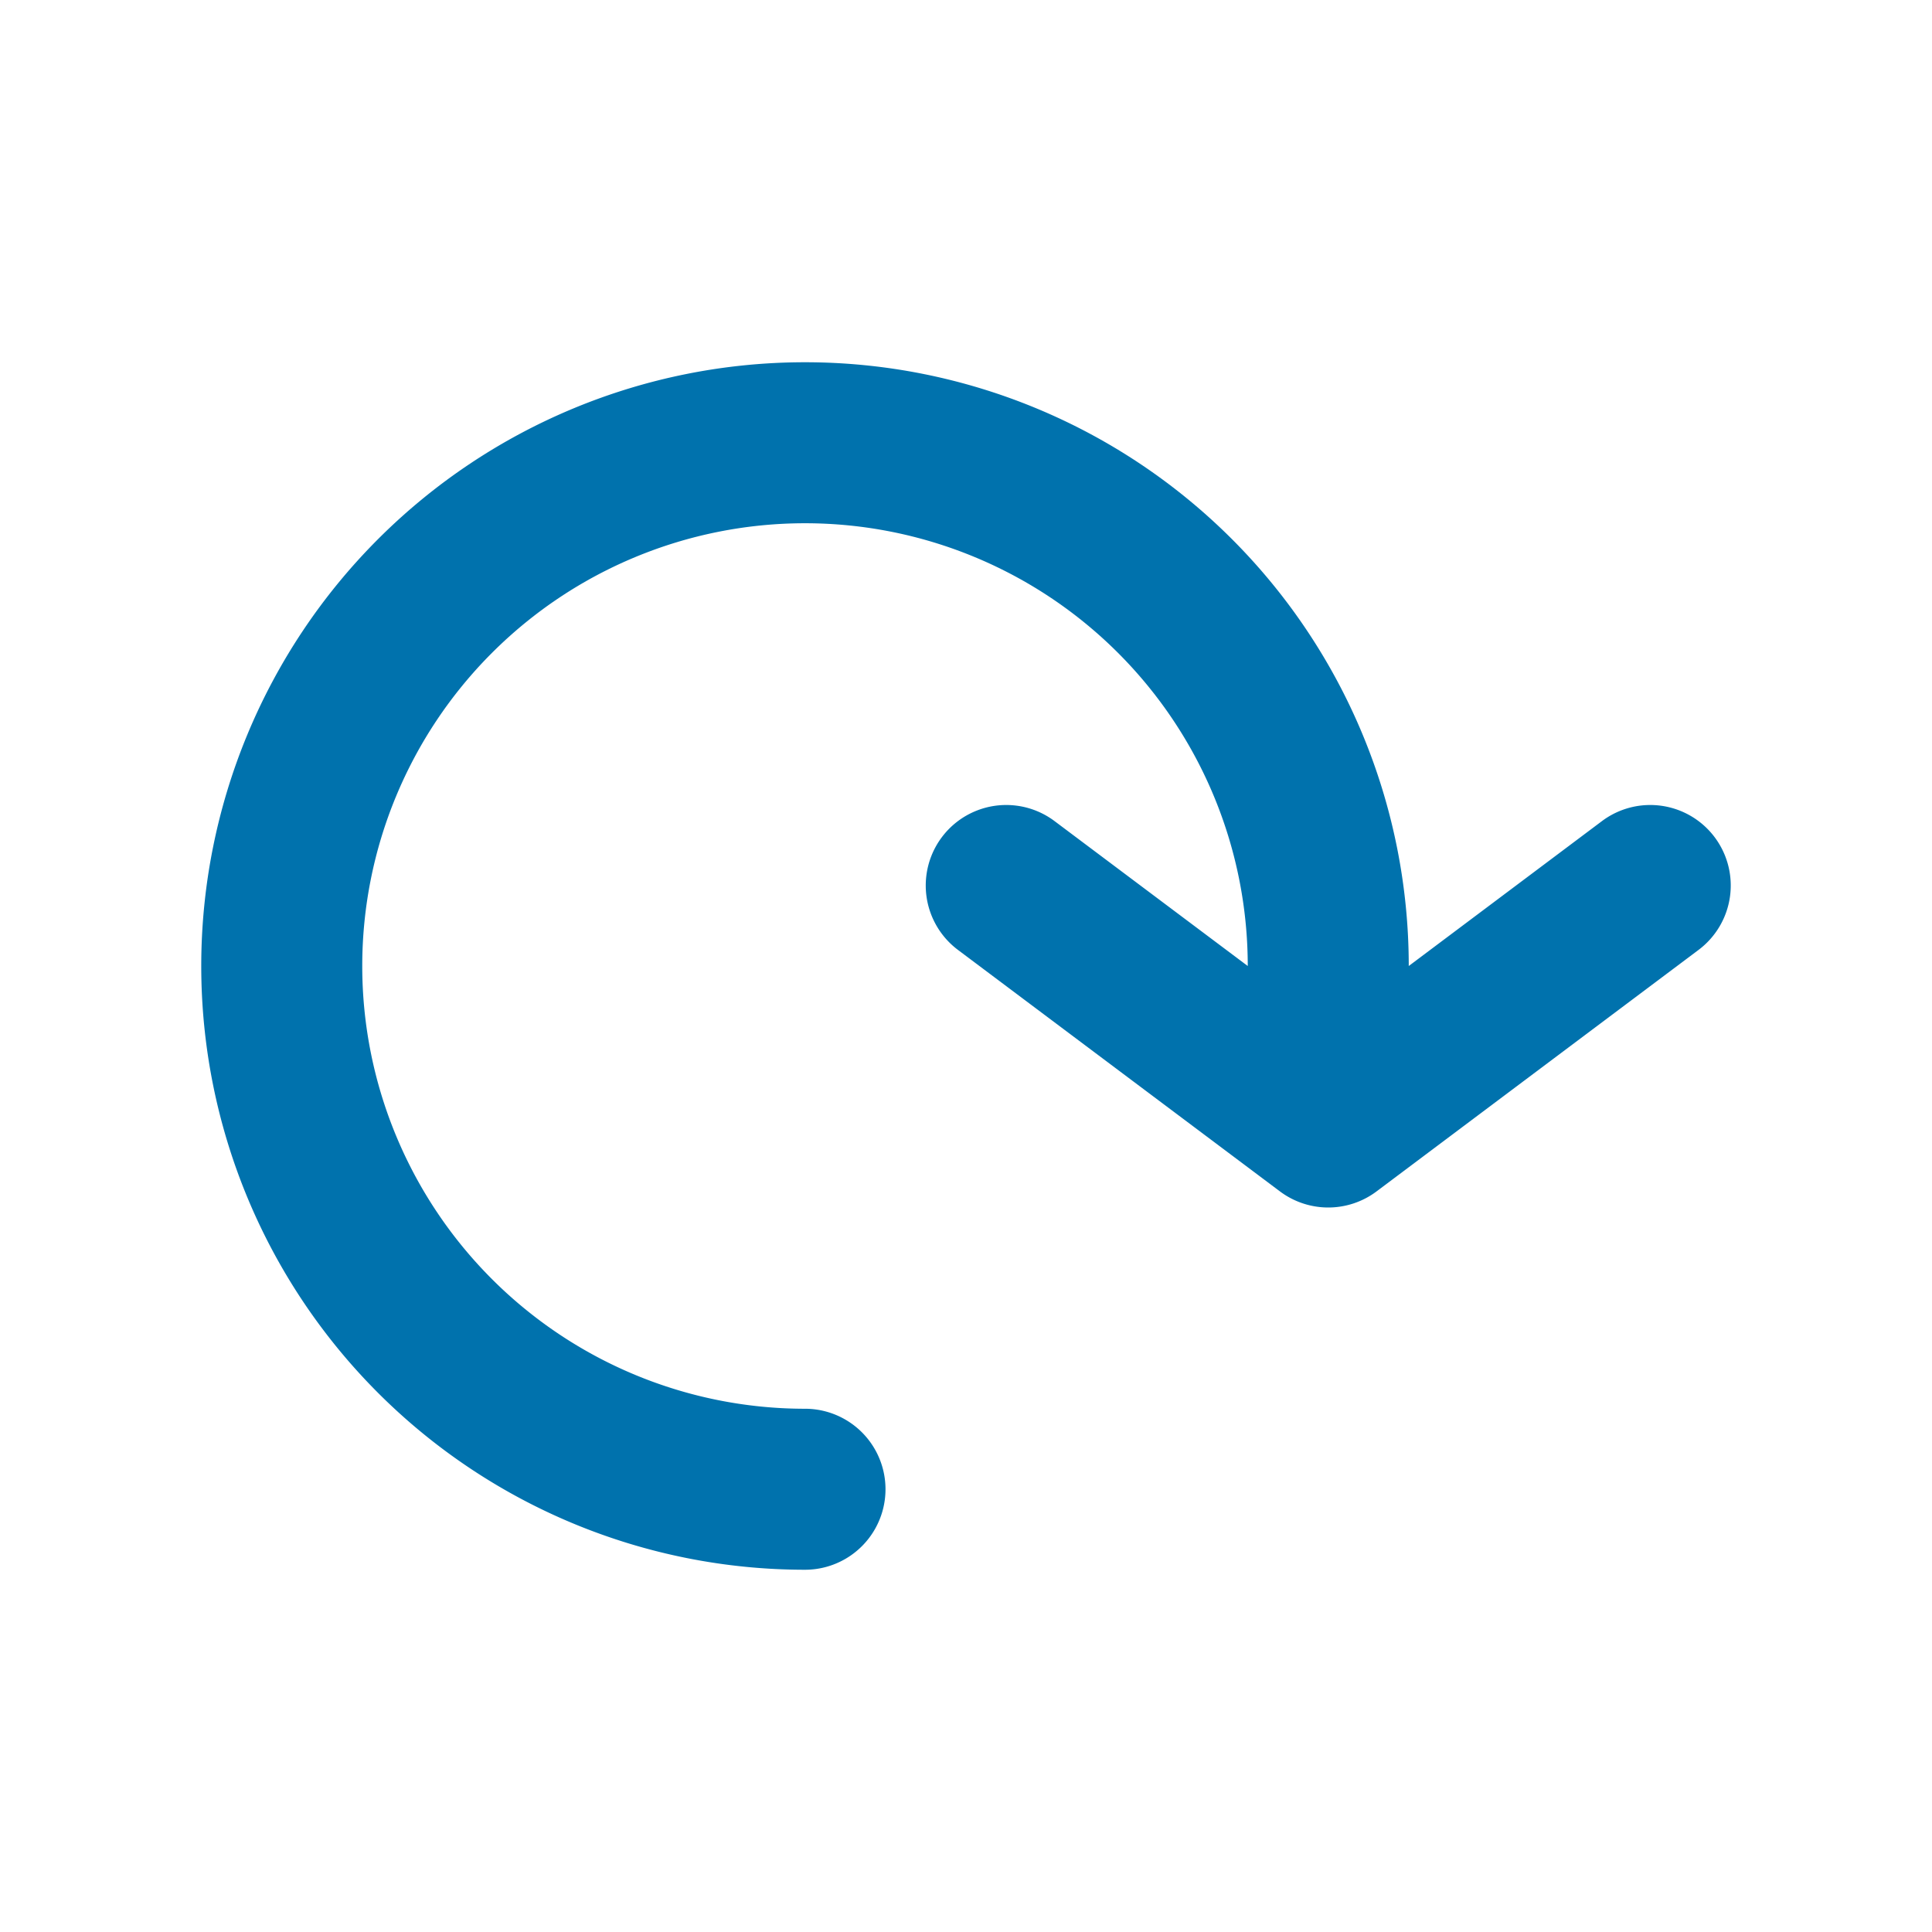 <svg xmlns="http://www.w3.org/2000/svg" xmlns:xlink="http://www.w3.org/1999/xlink" viewBox="0 0 48 48"><defs><style>.cls-1{fill:#0072ad;}.cls-2{opacity:0;}.cls-3{clip-path:url(#clip-path);}</style><clipPath id="clip-path"><rect class="cls-1" width="48" height="48"/></clipPath></defs><g id="icones"><g class="cls-2"><rect class="cls-1" width="48" height="48"/><g class="cls-3"><g class="cls-2"><rect class="cls-1" width="48" height="48"/><g class="cls-3"><rect class="cls-1" width="48" height="48"/></g></g></g></g><path class="cls-1" d="M42.6,20.8a2,2,0,0,0-2.8-.4L35,24A15,15,0,1,0,20,39a2,2,0,0,0,0-4A11,11,0,1,1,31,24l-4.8-3.6a2,2,0,0,0-2.4,3.2l8,6a2,2,0,0,0,2.4,0l8-6a2,2,0,0,0,.4-2.8"/></g></svg>